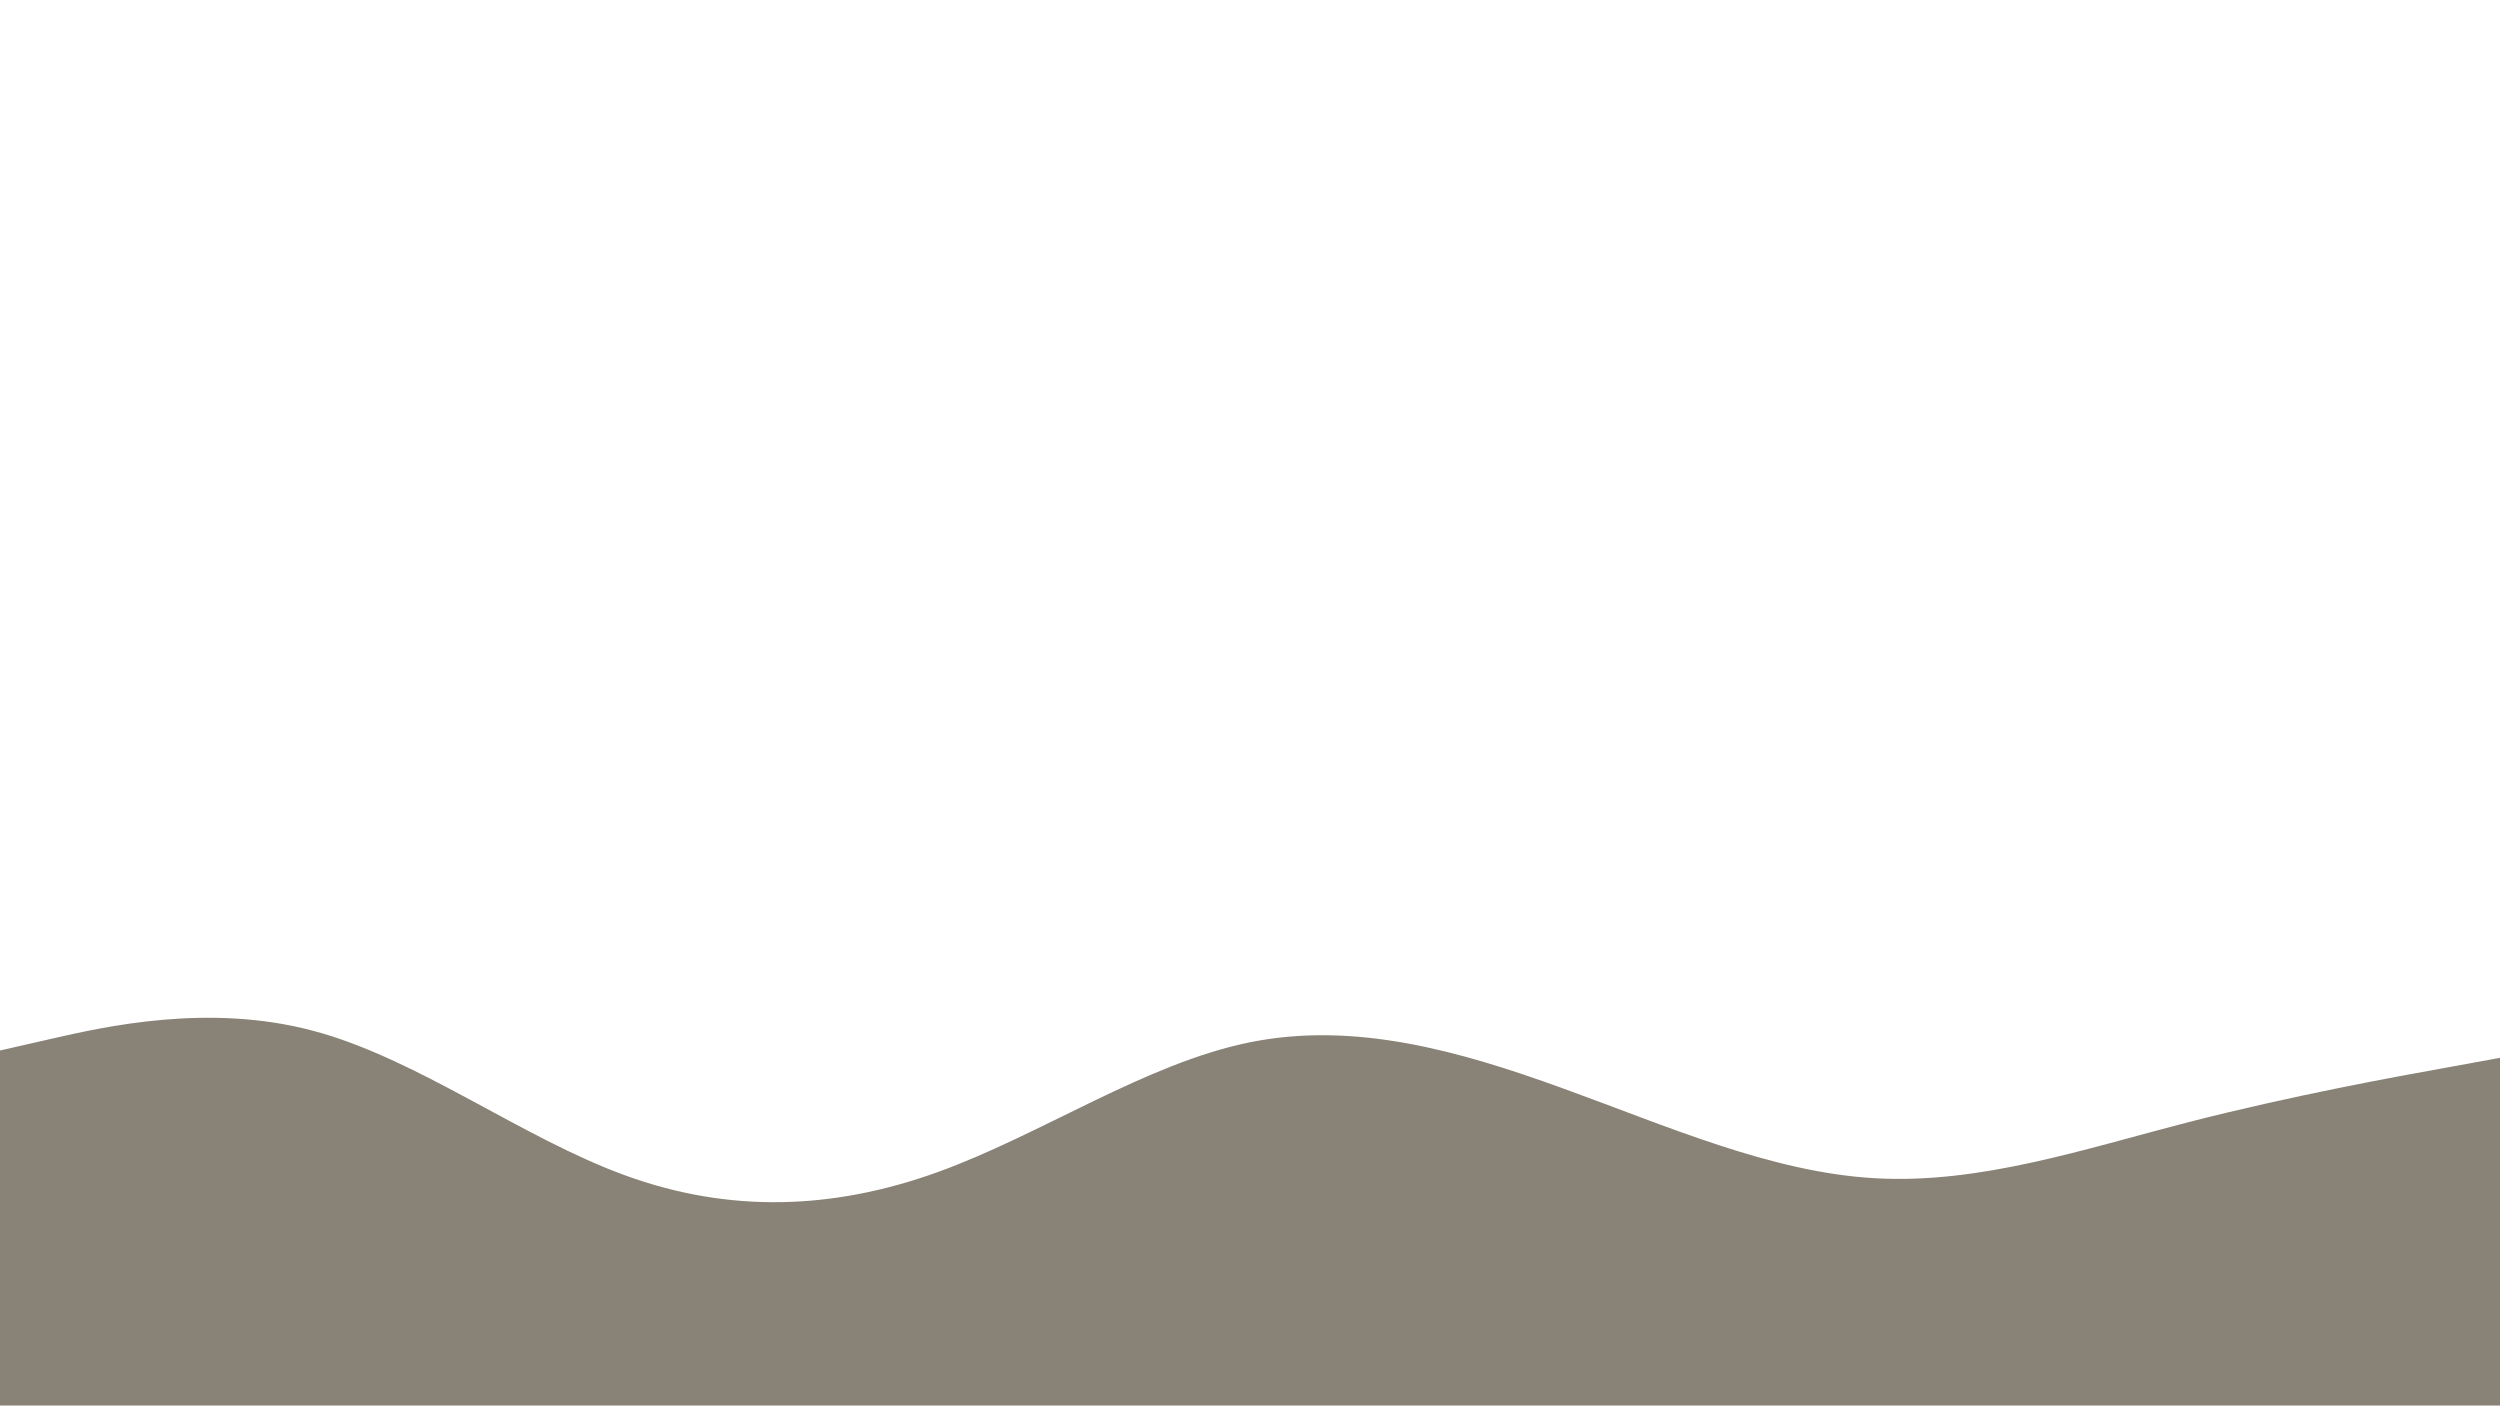 <svg id="visual" viewBox="0 0 1366 768" width="1366" height="768" xmlns="http://www.w3.org/2000/svg" xmlns:xlink="http://www.w3.org/1999/xlink" version="1.1"><rect x="0" y="0" width="1366" height="768" fill="#FFFFFF"></rect><path d="M0 574L28.5 567.5C57 561 114 548 171 563.2C228 578.3 285 621.7 341.8 642.3C398.7 663 455.3 661 512.2 640.5C569 620 626 581 683 569.5C740 558 797 574 854 594.7C911 615.3 968 640.7 1024.8 643.8C1081.7 647 1138.3 628 1195.2 613.3C1252 598.7 1309 588.3 1337.5 583.2L1366 578L1366 769L1337.5 769C1309 769 1252 769 1195.2 769C1138.3 769 1081.7 769 1024.8 769C968 769 911 769 854 769C797 769 740 769 683 769C626 769 569 769 512.2 769C455.3 769 398.7 769 341.8 769C285 769 228 769 171 769C114 769 57 769 28.5 769L0 769Z" fill="#888277" stroke-linecap="round" stroke-linejoin="miter"></path></svg>